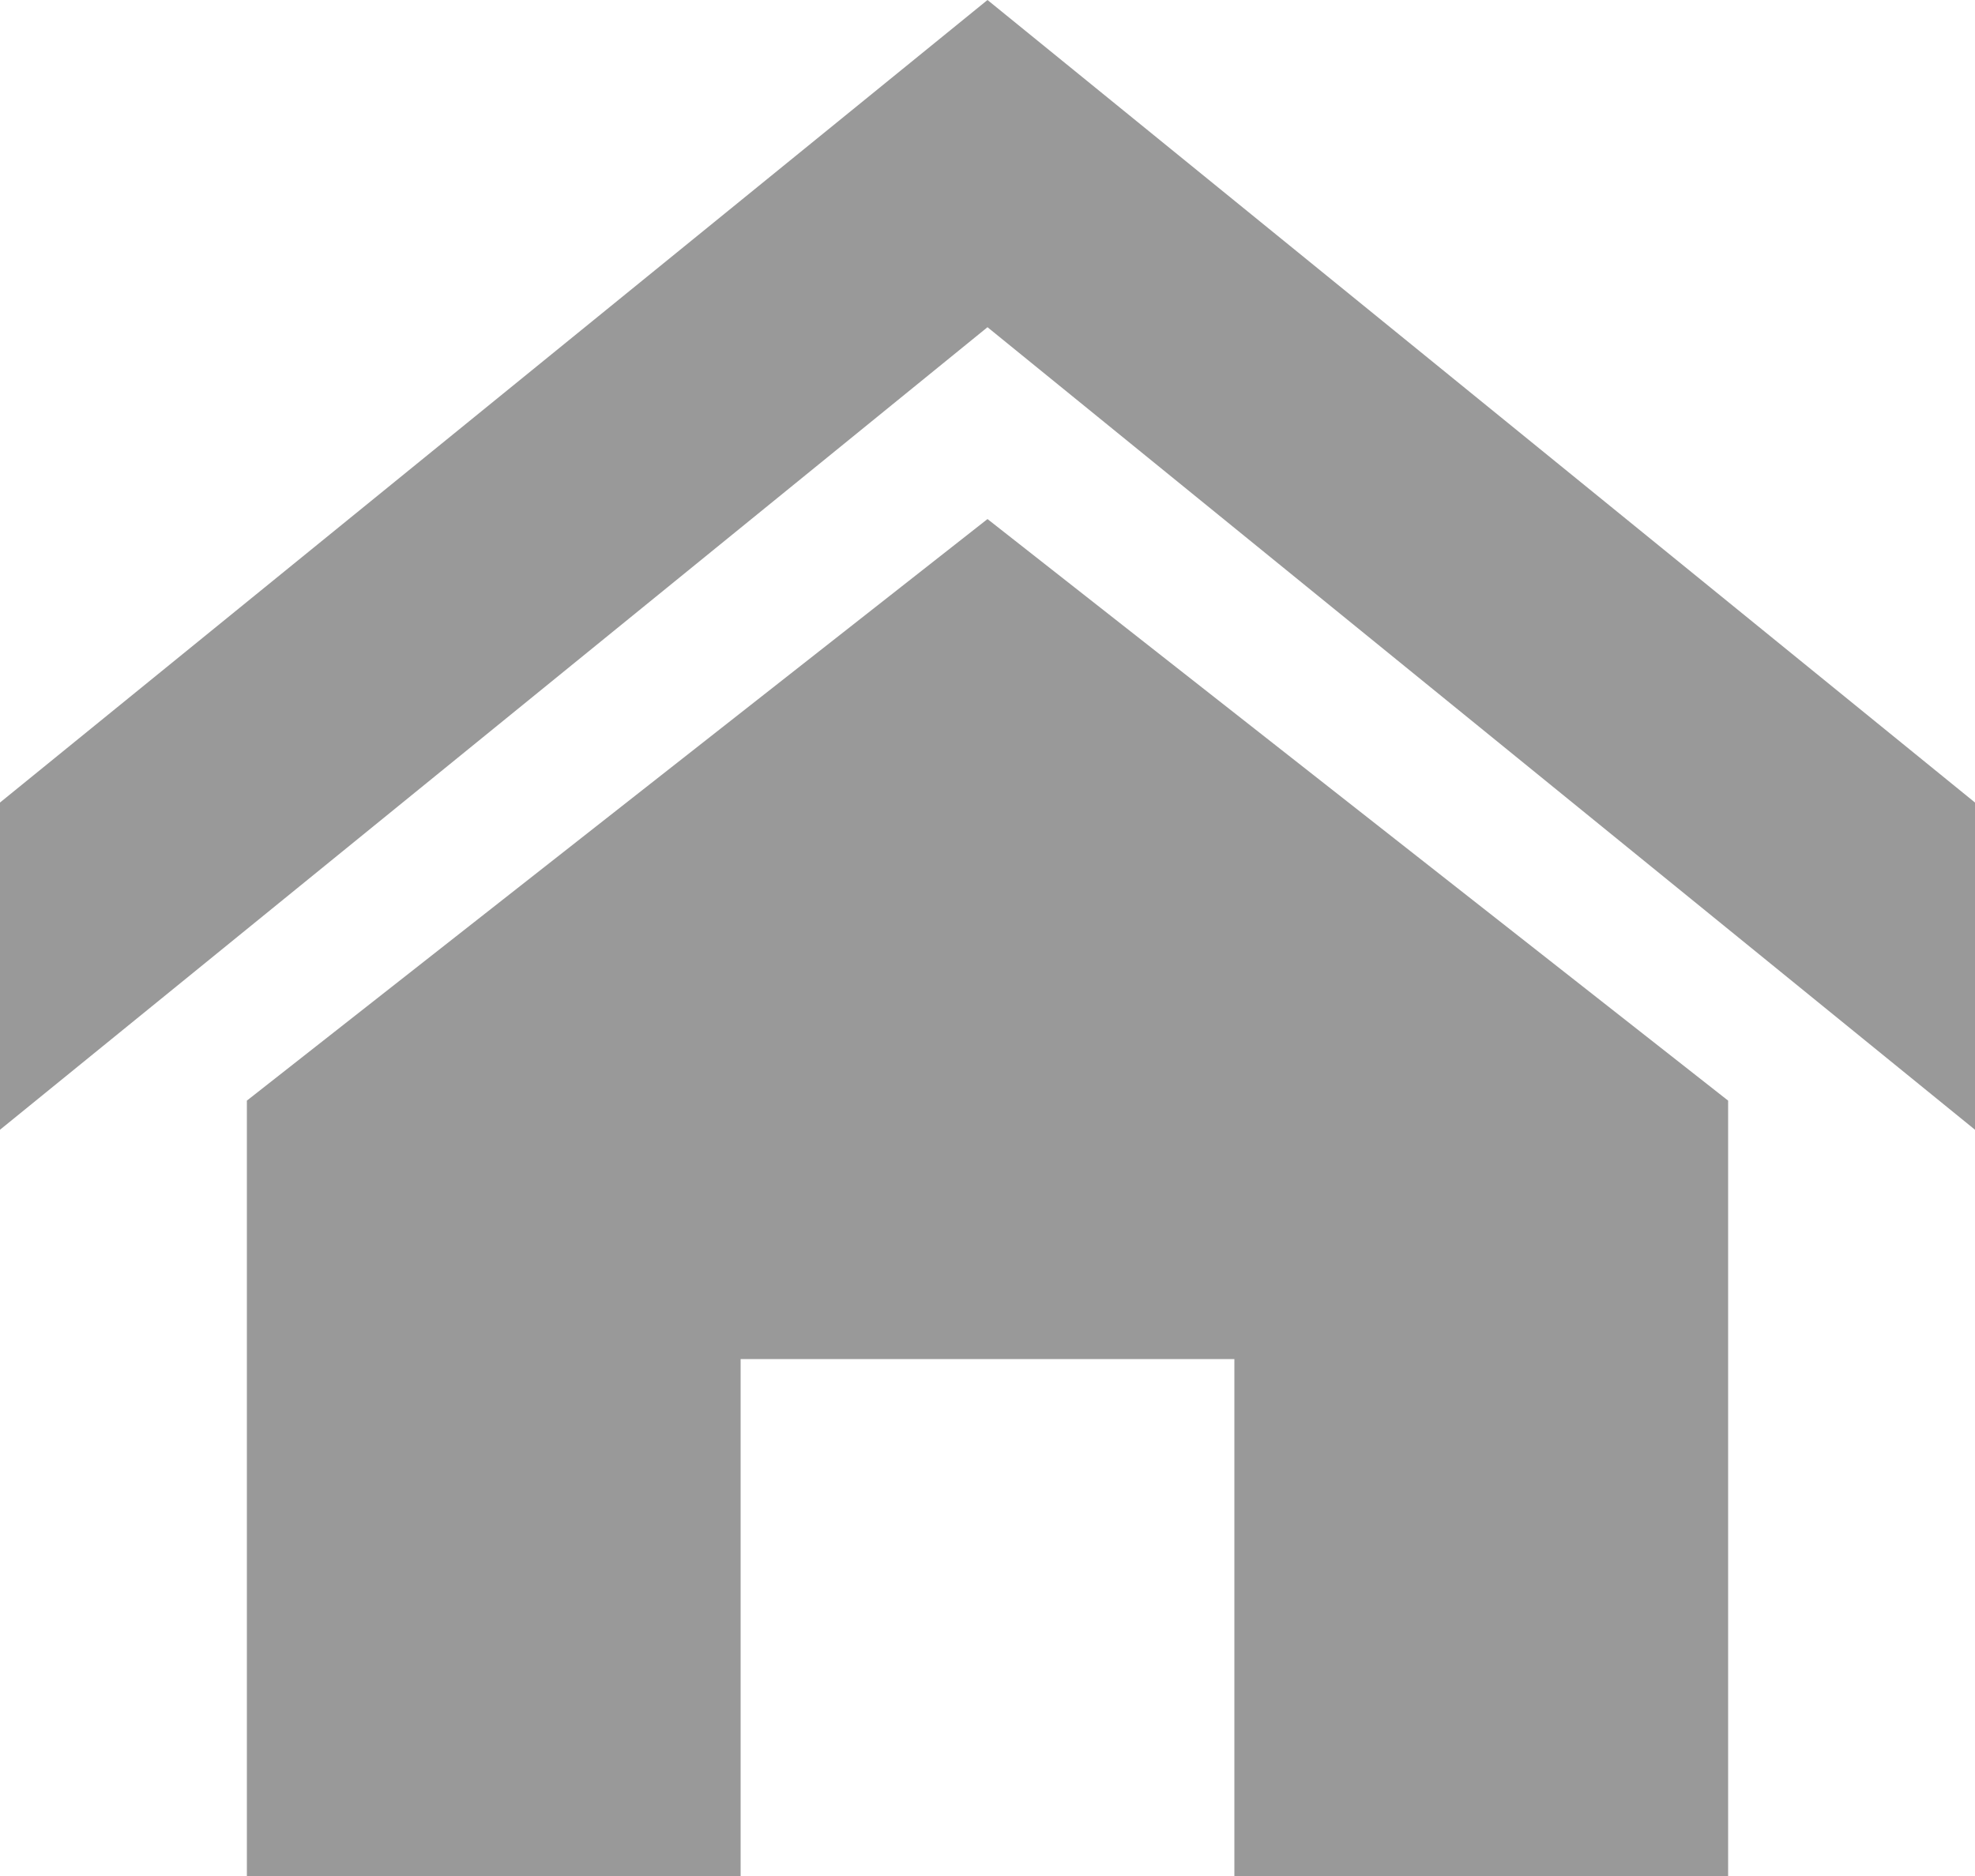 ﻿<?xml version="1.0" encoding="utf-8"?>
<svg version="1.1" xmlns:xlink="http://www.w3.org/1999/xlink" width="20px" height="19px" xmlns="http://www.w3.org/2000/svg">
  <g transform="matrix(1 0 0 1 -581 -290 )">
    <path d="M 20 8.128  L 20 11.442  L 10 3.314  L 0 11.442  L 0 8.128  L 10 0  L 20 8.128  Z M 10 5.257  L 17.5 11.147  L 17.5 19  L 12.5 19  L 12.5 13.765  L 7.5 13.765  L 7.5 19  L 2.5 19  L 2.5 11.147  L 10 5.257  Z " fill-rule="nonzero" fill="#999999" stroke="none" transform="matrix(1 0 0 1 581 290 )" />
  </g>
</svg>